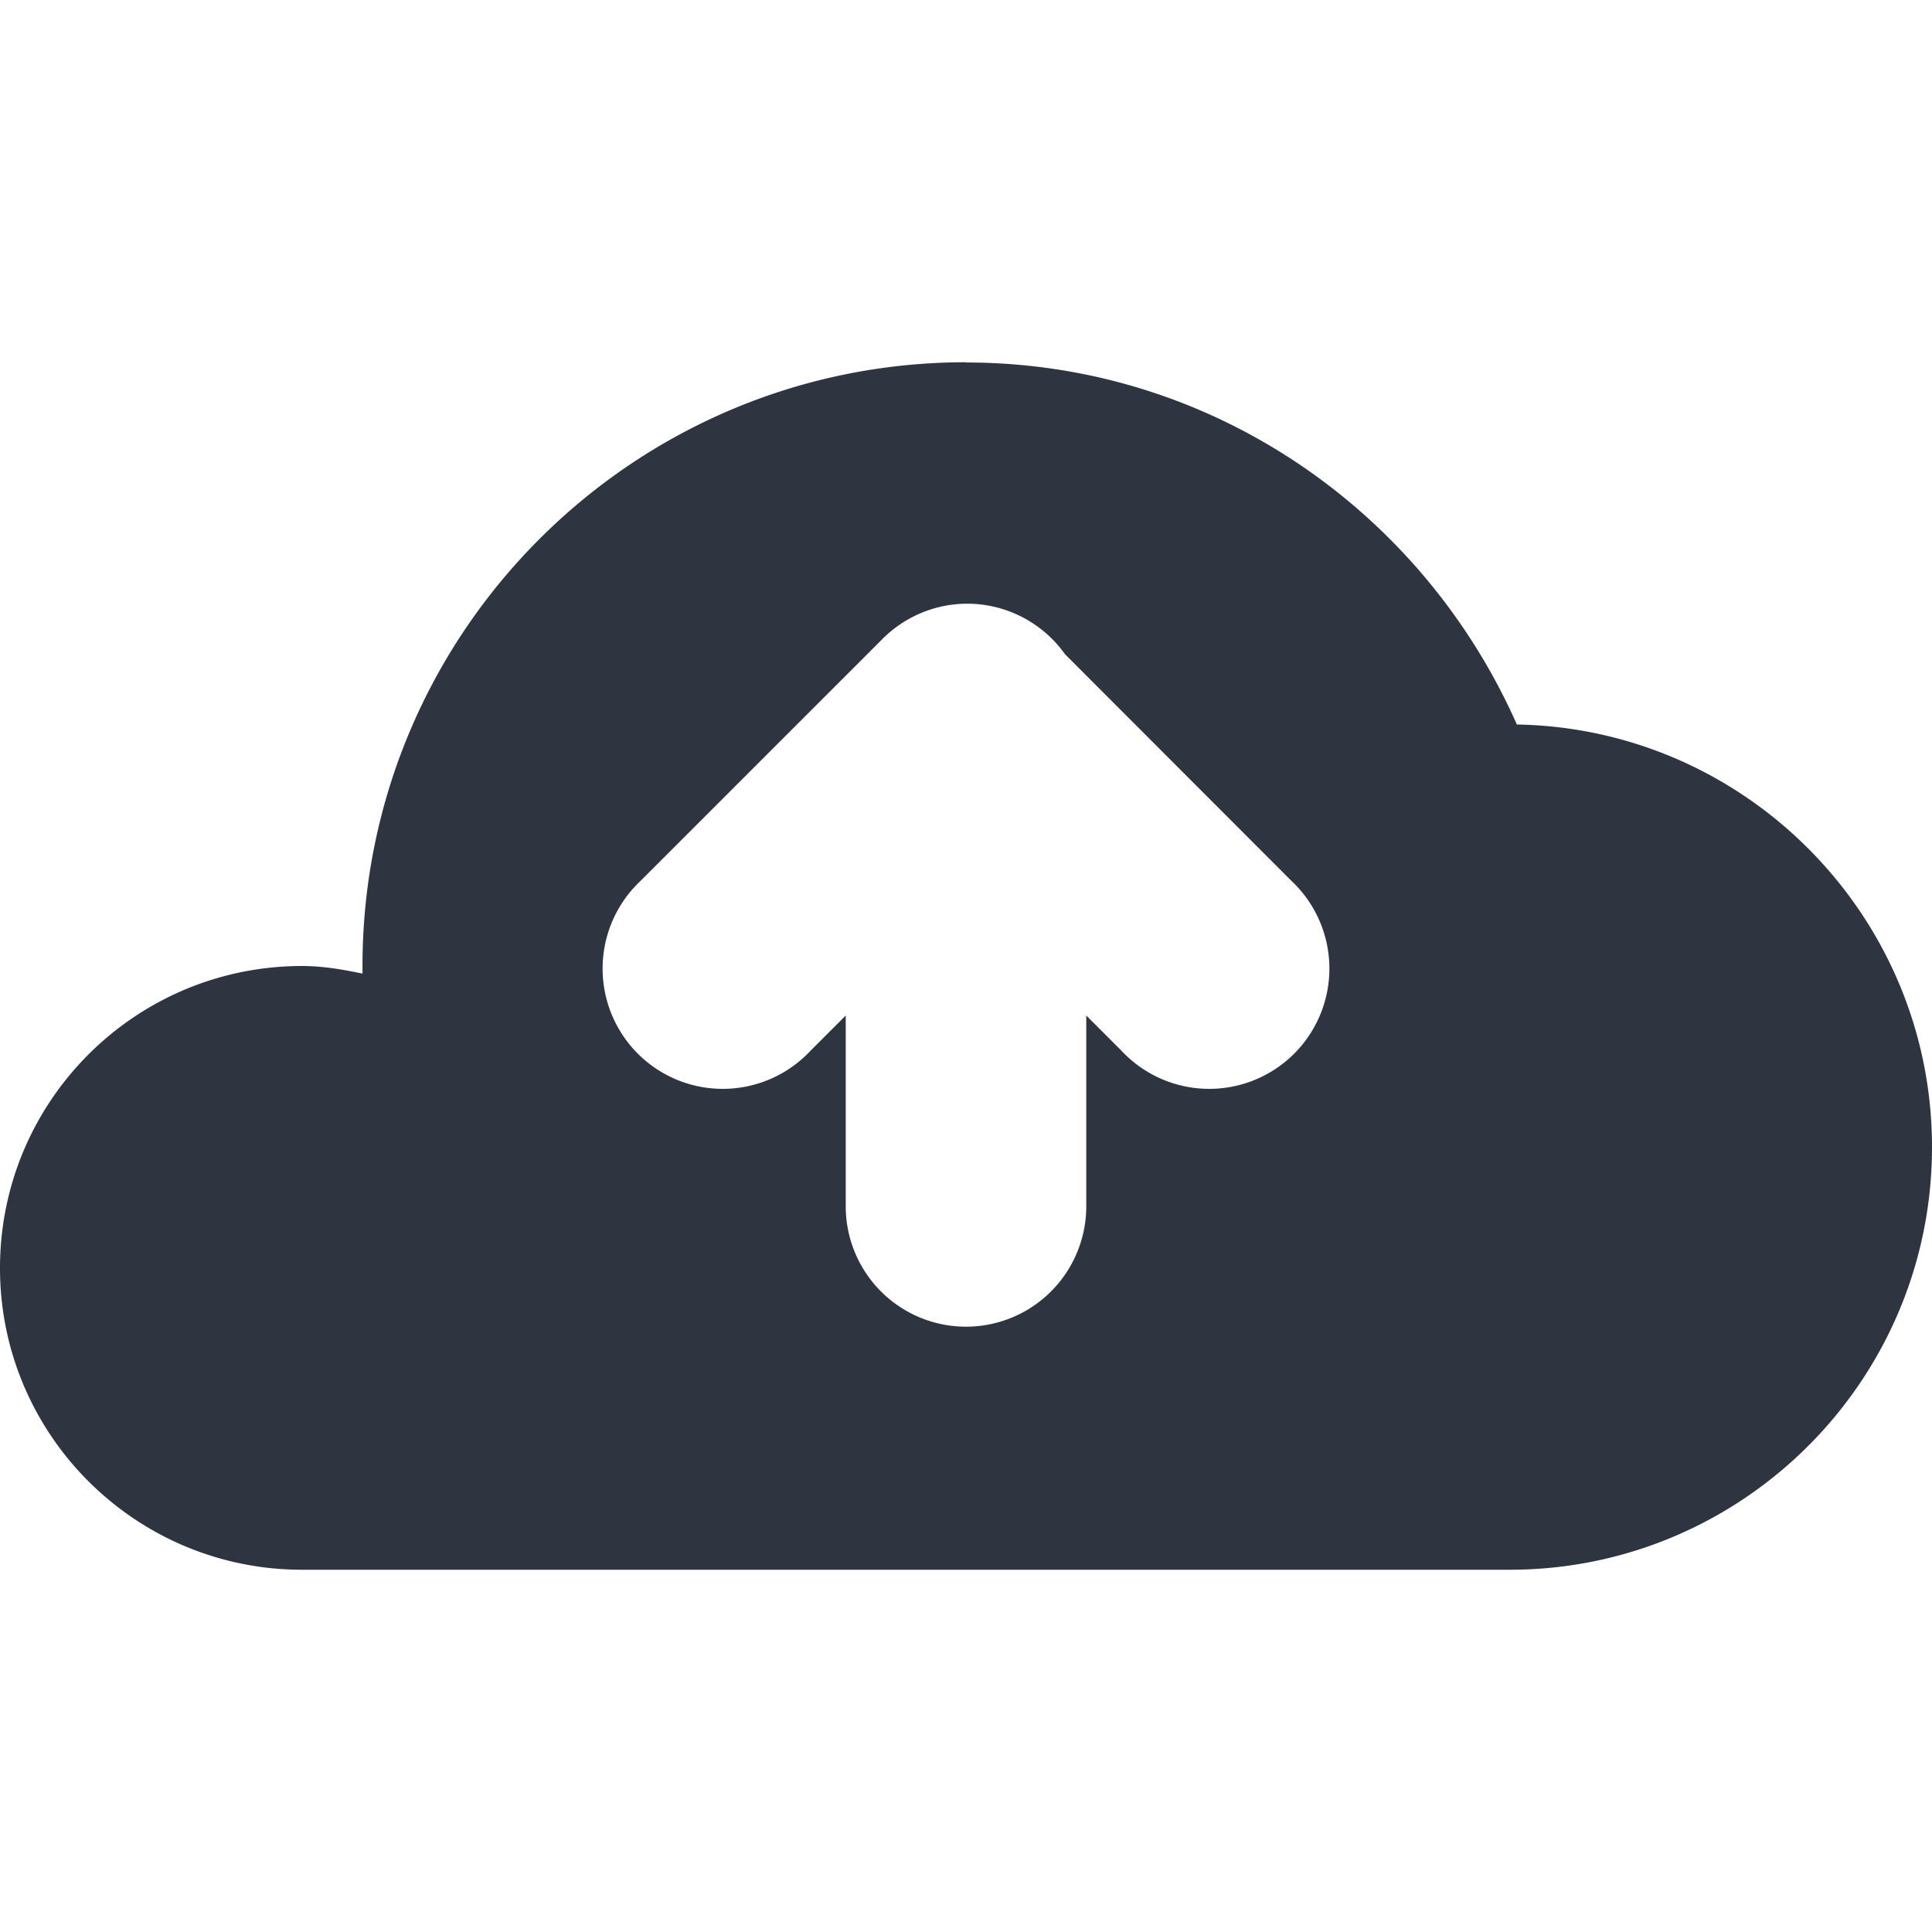 <svg viewBox="0 0 16 16" xmlns="http://www.w3.org/2000/svg">
 <path d="m8 3c-2.759 0-4.998 2.24-4.998 5v0.063c-0.163-0.034-0.328-0.063-0.5-0.063-1.38 0-2.502 1.117-2.502 2.502 0 1.38 1.122 2.498 2.502 2.498h10c1.928 0 3.498-1.566 3.498-3.5 0-1.91-1.537-3.467-3.438-3.5-0.777-1.757-2.519-2.998-4.563-2.998v-2e-3zm-0.02 2a0.995 0.996 0 0 1 0.84 0.418l1.873 1.875a0.995 0.996 0 1 1-1.406 1.408l-0.291-0.291v1.58a0.995 0.996 0 1 1-1.992 0v-1.58l-0.291 0.291a0.995 0.996 0 1 1-1.406-1.408l1.969-1.969a0.995 0.996 0 0 1 0.021-0.021 0.995 0.996 0 0 1 0.684-0.303z" fill="#2e3440"/>
</svg>
